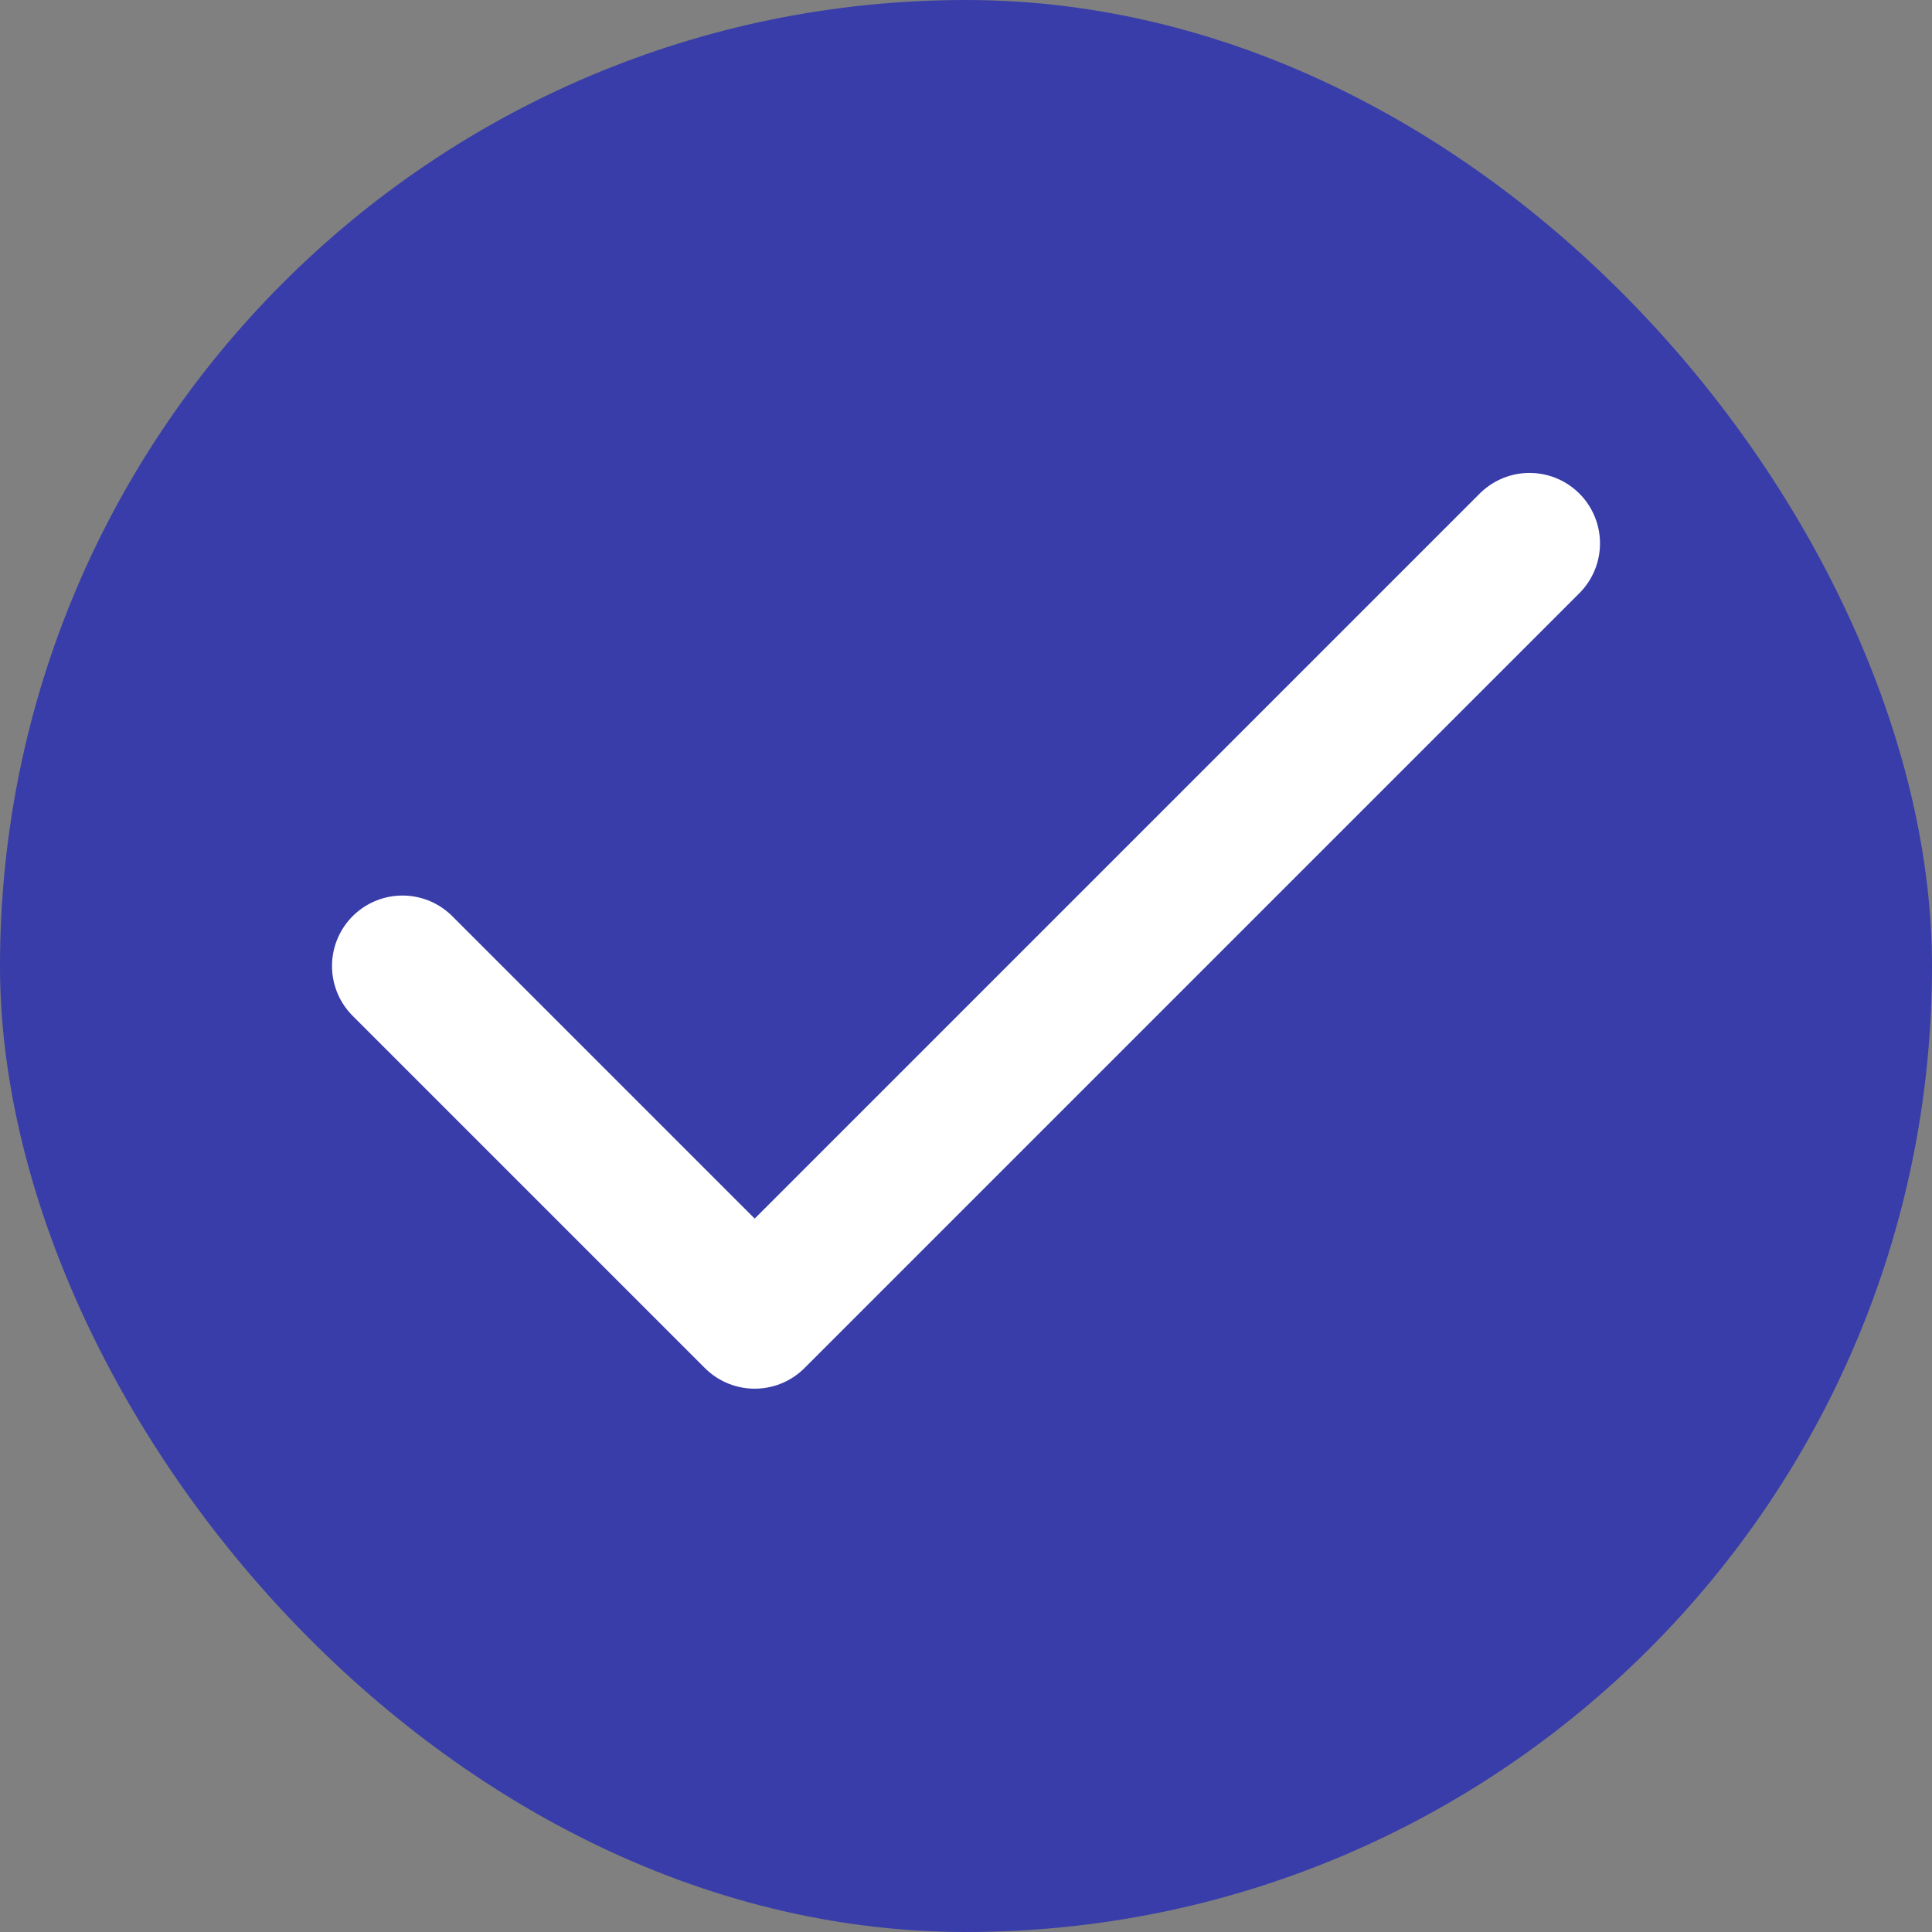 <svg width="16" height="16" viewBox="0 0 16 16" fill="none" xmlns="http://www.w3.org/2000/svg">
<rect x="0" y="0" width="16" height="16" fill="#808080" stroke="none"/>
<rect width="16" height="16" rx="8" fill="#383DA9"/>
<path d="M12.667 4.5L6.25 10.917L3.333 8" stroke="white" stroke-width="1.167" stroke-linecap="round" stroke-linejoin="round"/>
</svg>
